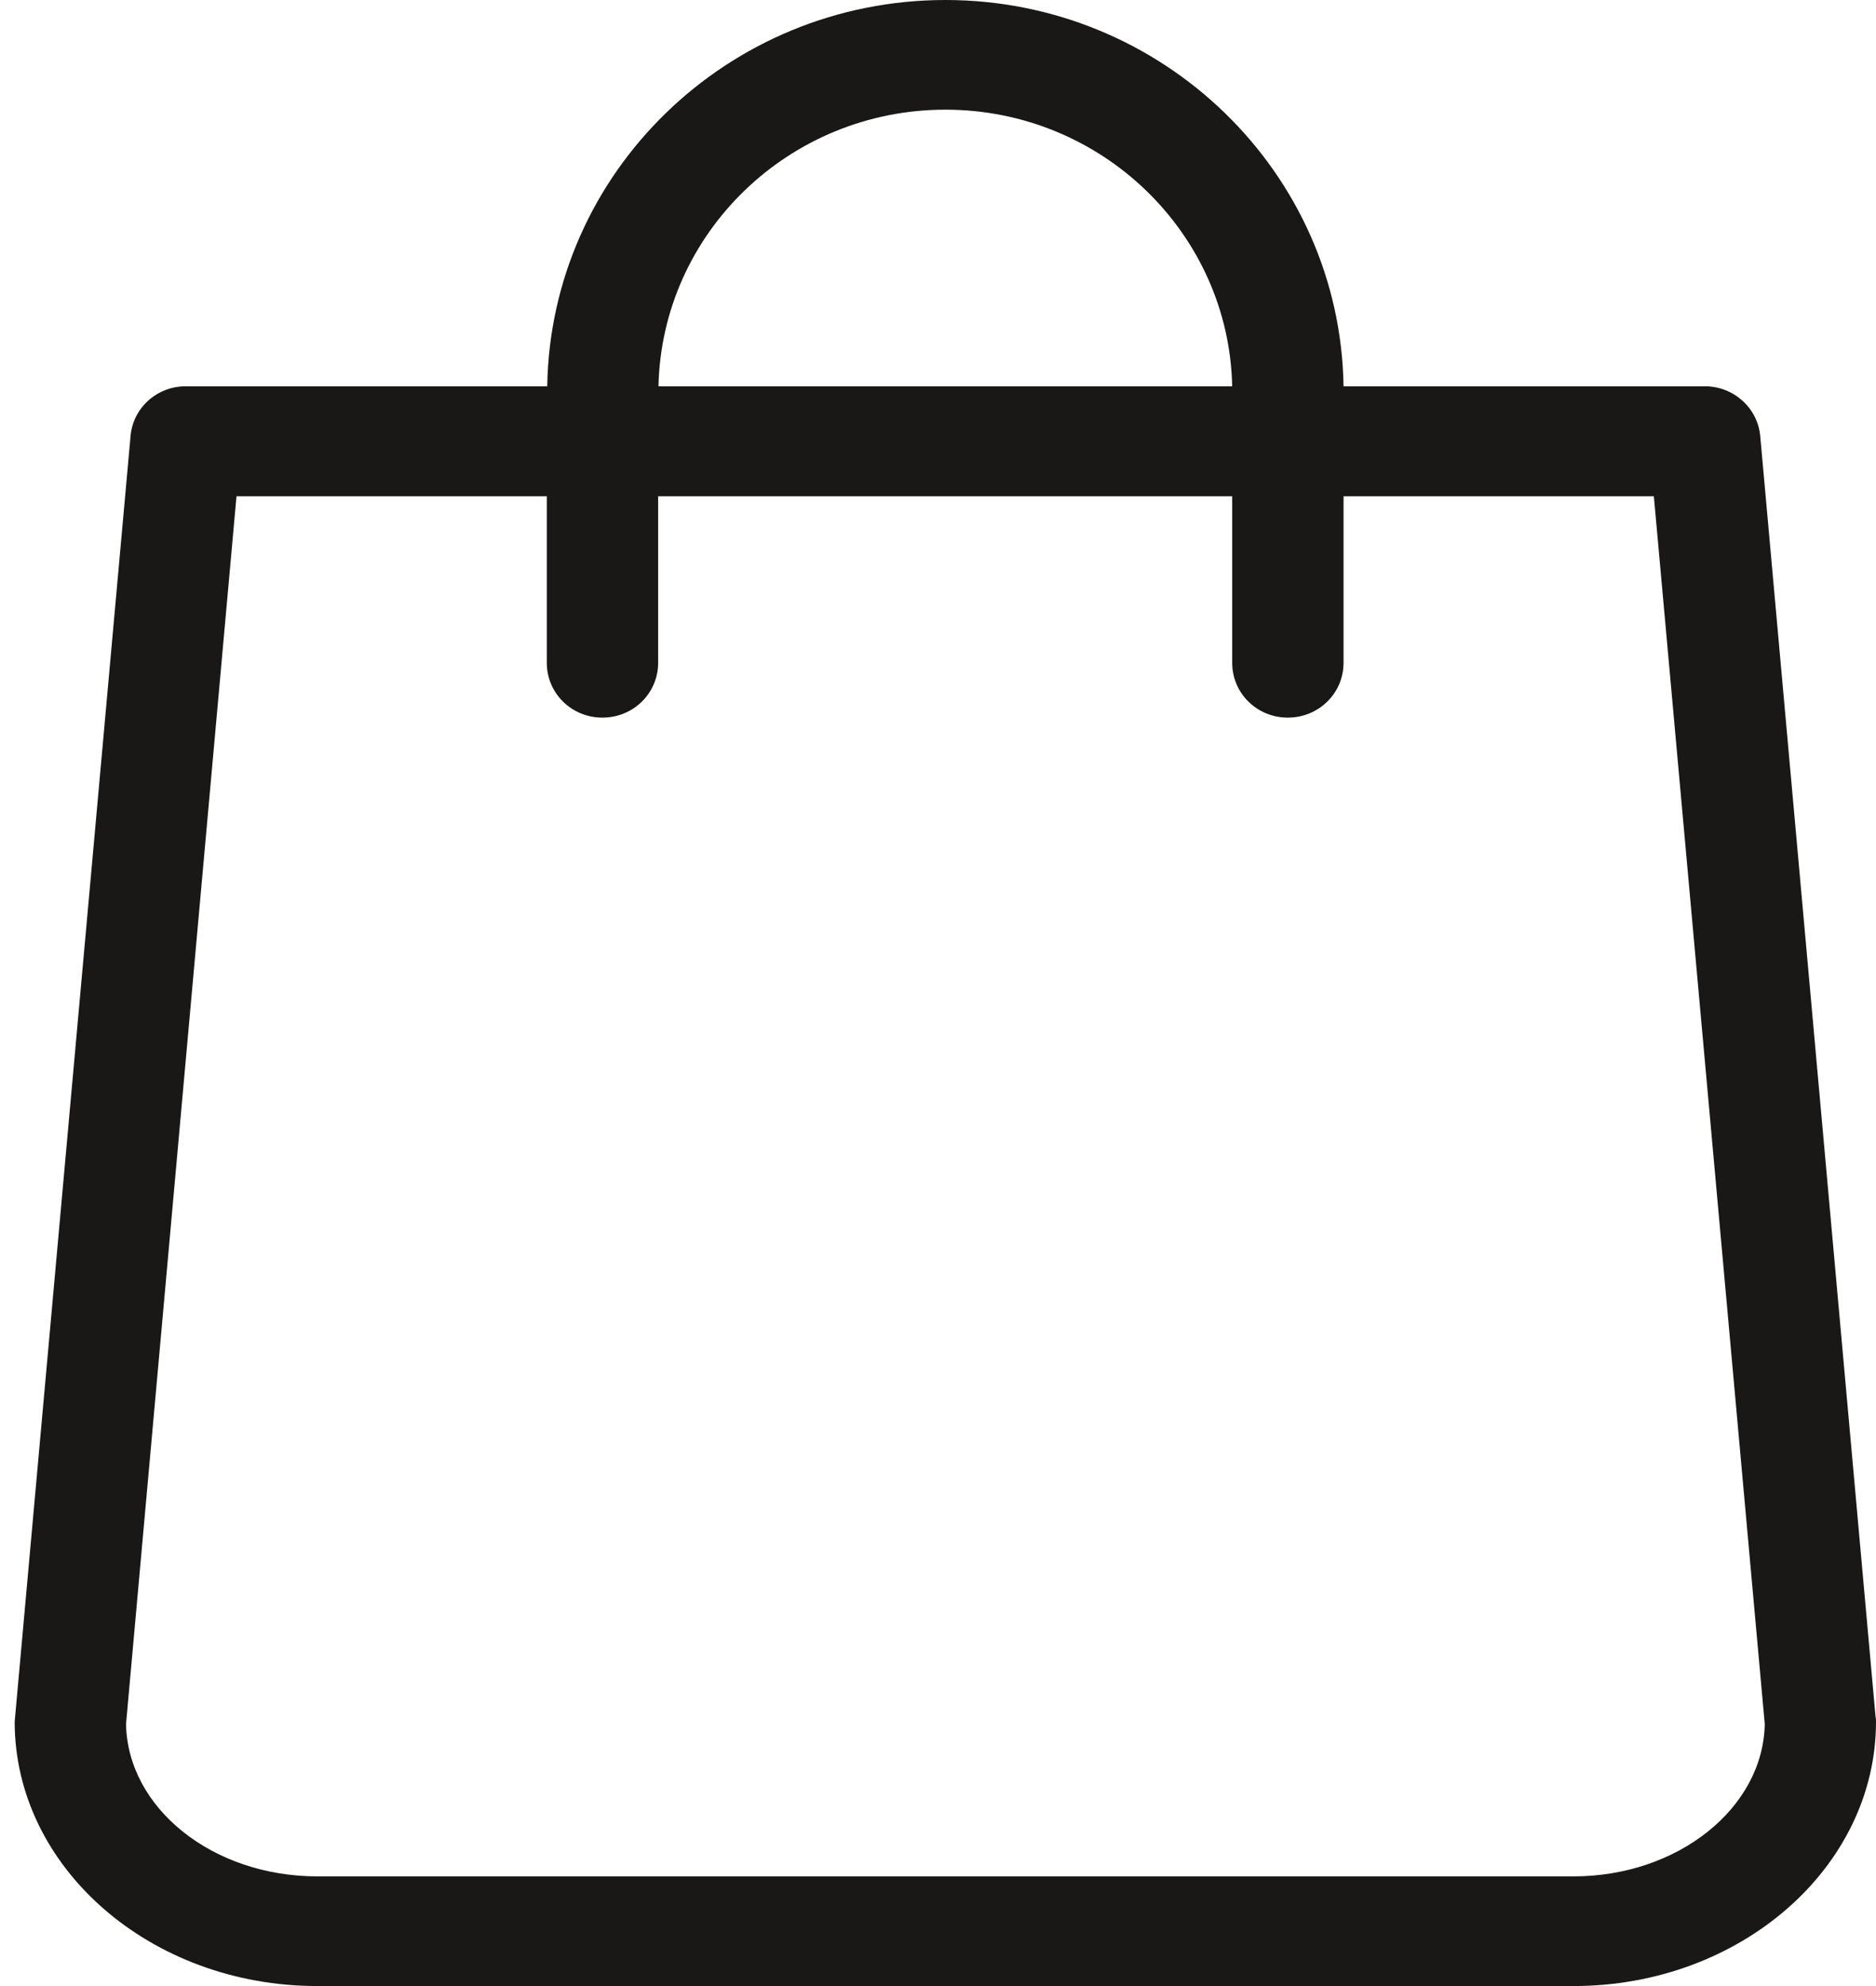 <svg width="17" height="18" viewBox="0 0 17 18" fill="none" xmlns="http://www.w3.org/2000/svg">
<path d="M16.996 15.559L15.951 3.953C15.928 3.696 15.708 3.501 15.45 3.501H12.175C12.145 1.564 10.539 0 8.567 0C6.595 0 4.989 1.564 4.959 3.501H1.683C1.422 3.501 1.205 3.696 1.183 3.953L0.137 15.559C0.137 15.574 0.133 15.589 0.133 15.604C0.133 16.925 1.362 18 2.875 18H14.259C15.771 18 17 16.925 17 15.604C17 15.589 17 15.574 16.996 15.559ZM8.567 0.994C9.982 0.994 11.136 2.113 11.166 3.501H5.967C5.997 2.113 7.151 0.994 8.567 0.994ZM14.259 17.006H2.875C1.926 17.006 1.157 16.388 1.142 15.626L2.143 4.498H4.955V6.007C4.955 6.283 5.179 6.504 5.459 6.504C5.739 6.504 5.964 6.283 5.964 6.007V4.498H11.166V6.007C11.166 6.283 11.39 6.504 11.67 6.504C11.95 6.504 12.175 6.283 12.175 6.007V4.498H14.987L15.992 15.626C15.977 16.388 15.204 17.006 14.259 17.006Z" fill="#1A1817"/>
</svg>
